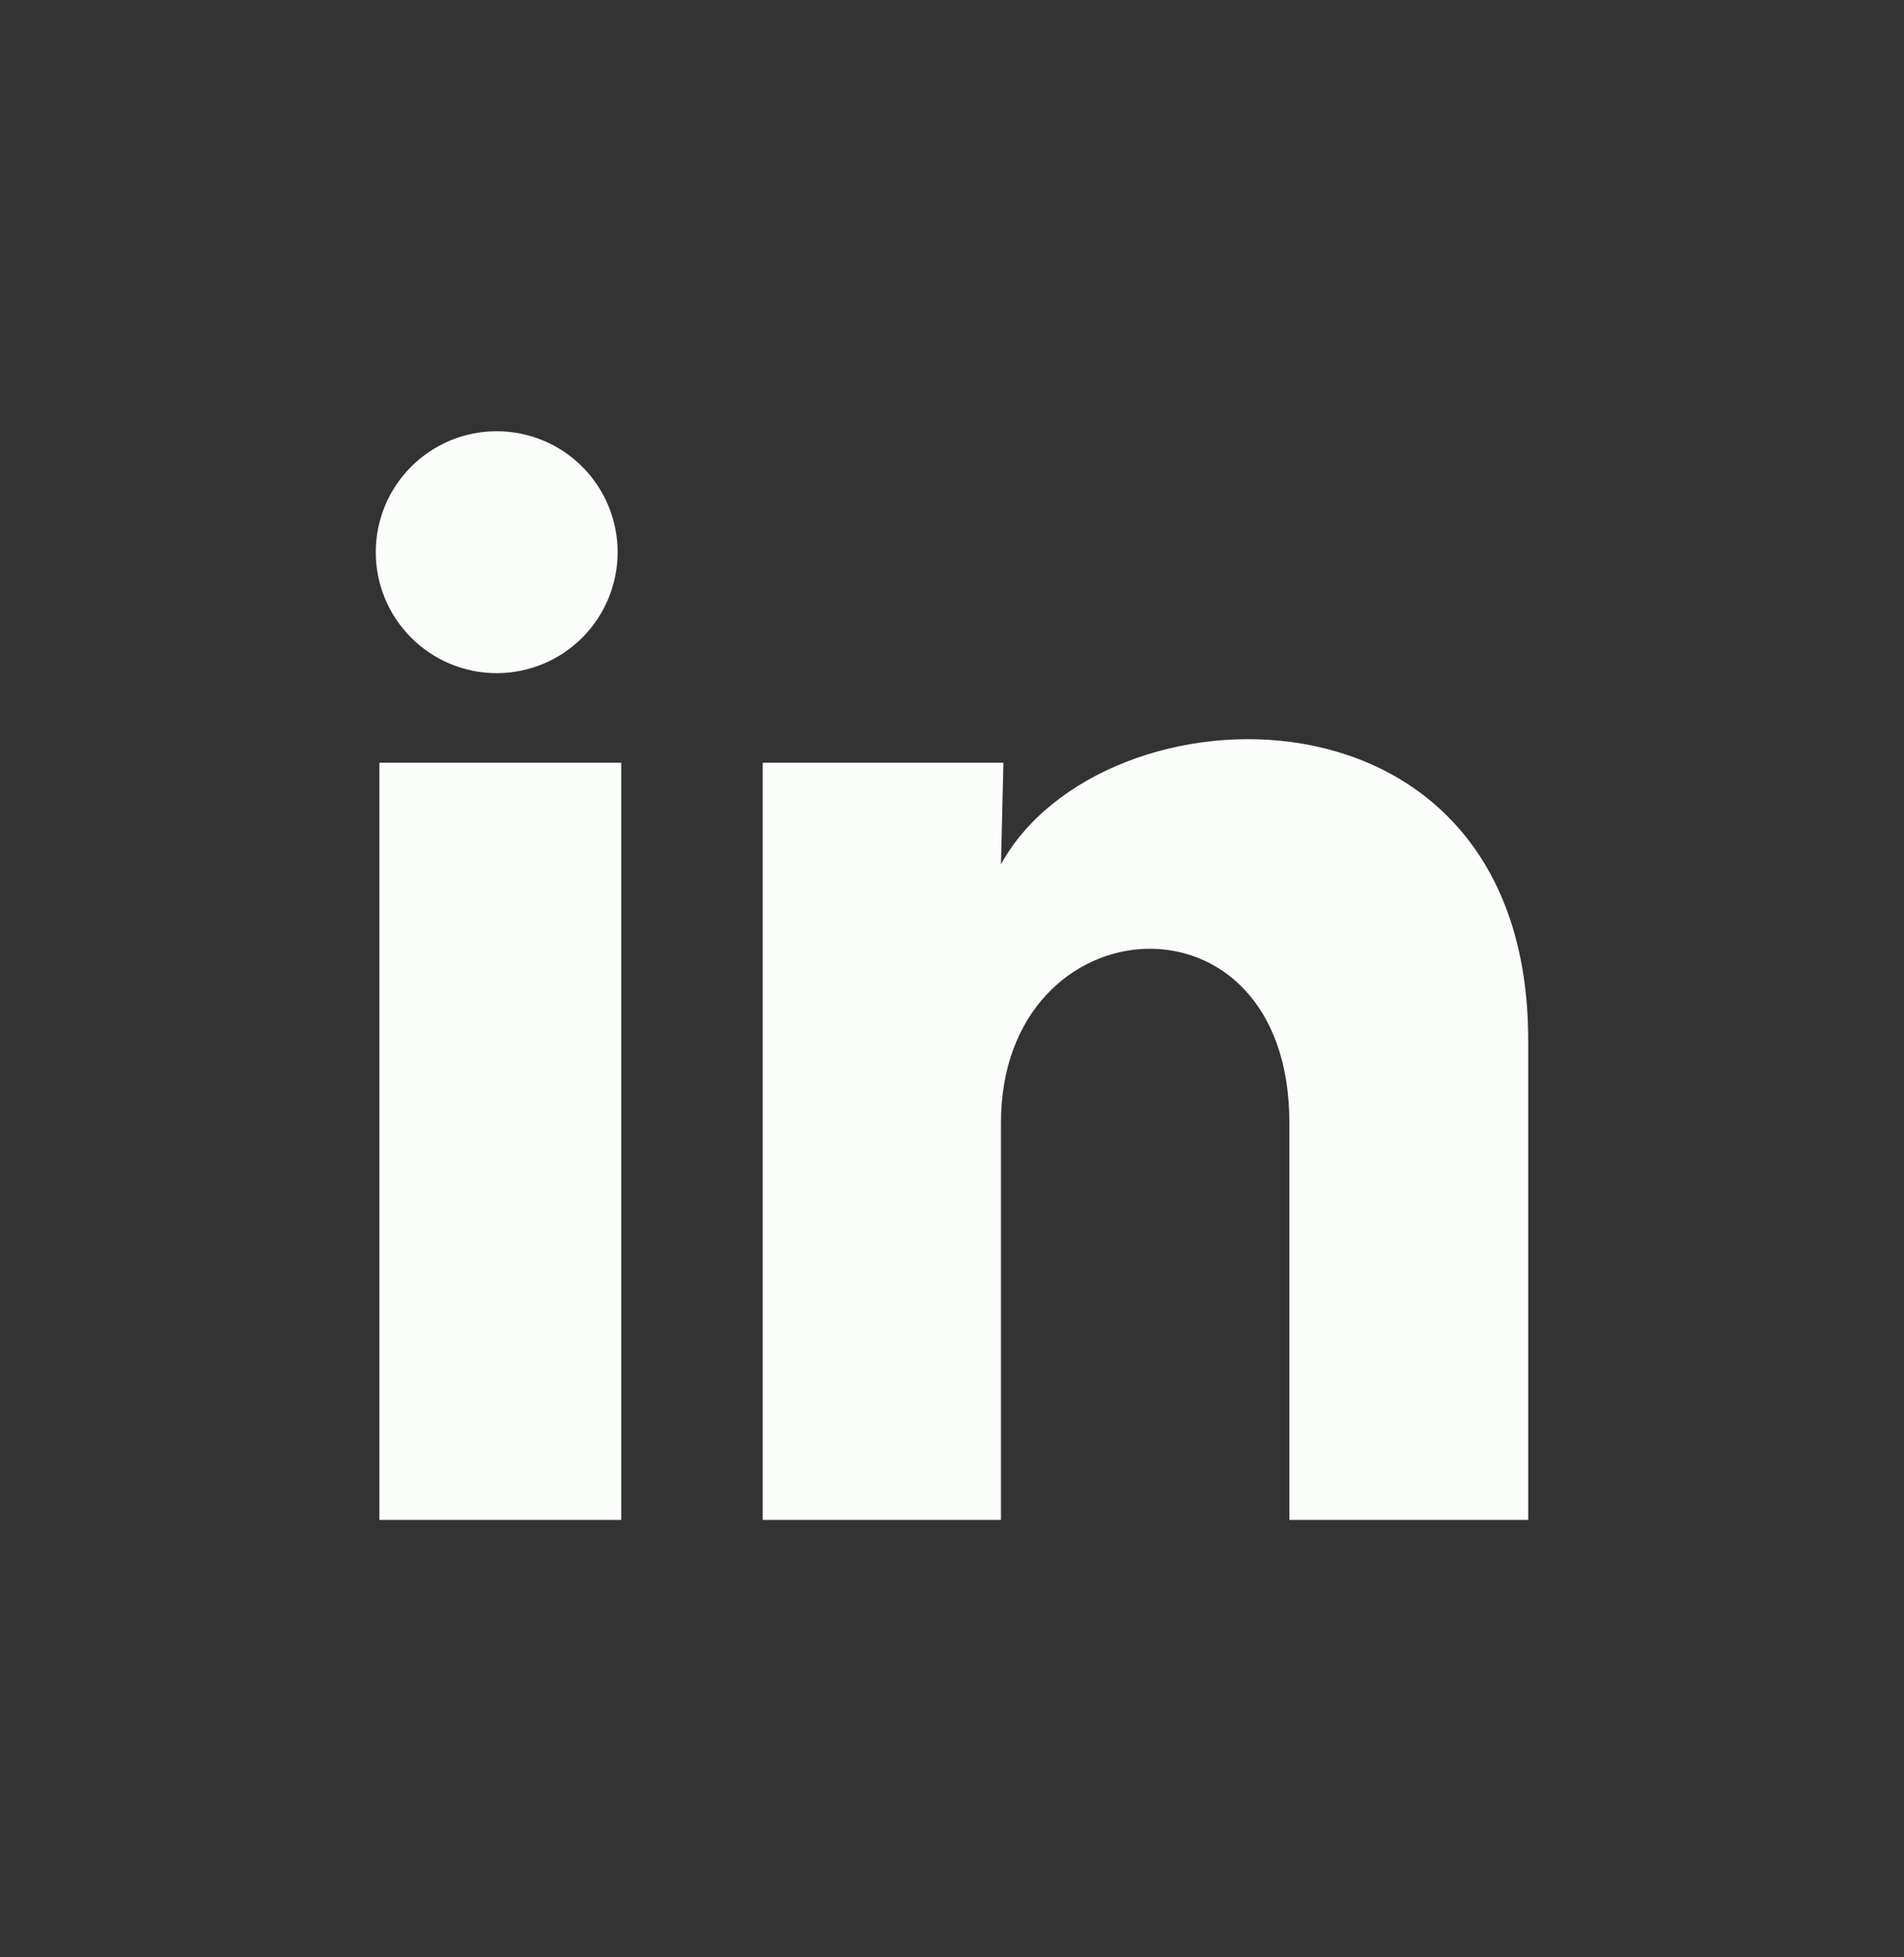 <svg width="36" height="37" viewBox="0 0 36 37" fill="none" xmlns="http://www.w3.org/2000/svg">
<rect x="0" y="0" width="36" height="37" fill="#333333" stroke="none"/>
<path d="M11.678 10.439C11.677 11.046 11.436 11.627 11.007 12.056C10.578 12.485 9.996 12.725 9.39 12.725C8.784 12.725 8.202 12.483 7.774 12.054C7.345 11.625 7.104 11.044 7.105 10.437C7.105 9.831 7.346 9.249 7.775 8.821C8.204 8.392 8.786 8.151 9.392 8.152C9.999 8.152 10.58 8.393 11.009 8.822C11.437 9.251 11.678 9.833 11.678 10.439ZM11.746 14.418H7.173V28.732H11.746V14.418ZM18.972 14.418H14.421V28.732H18.926V21.221C18.926 17.036 24.379 16.647 24.379 21.221V28.732H28.895V19.666C28.895 12.612 20.824 12.875 18.926 16.339L18.972 14.418Z" fill="#FBFDFB"/>
</svg>
